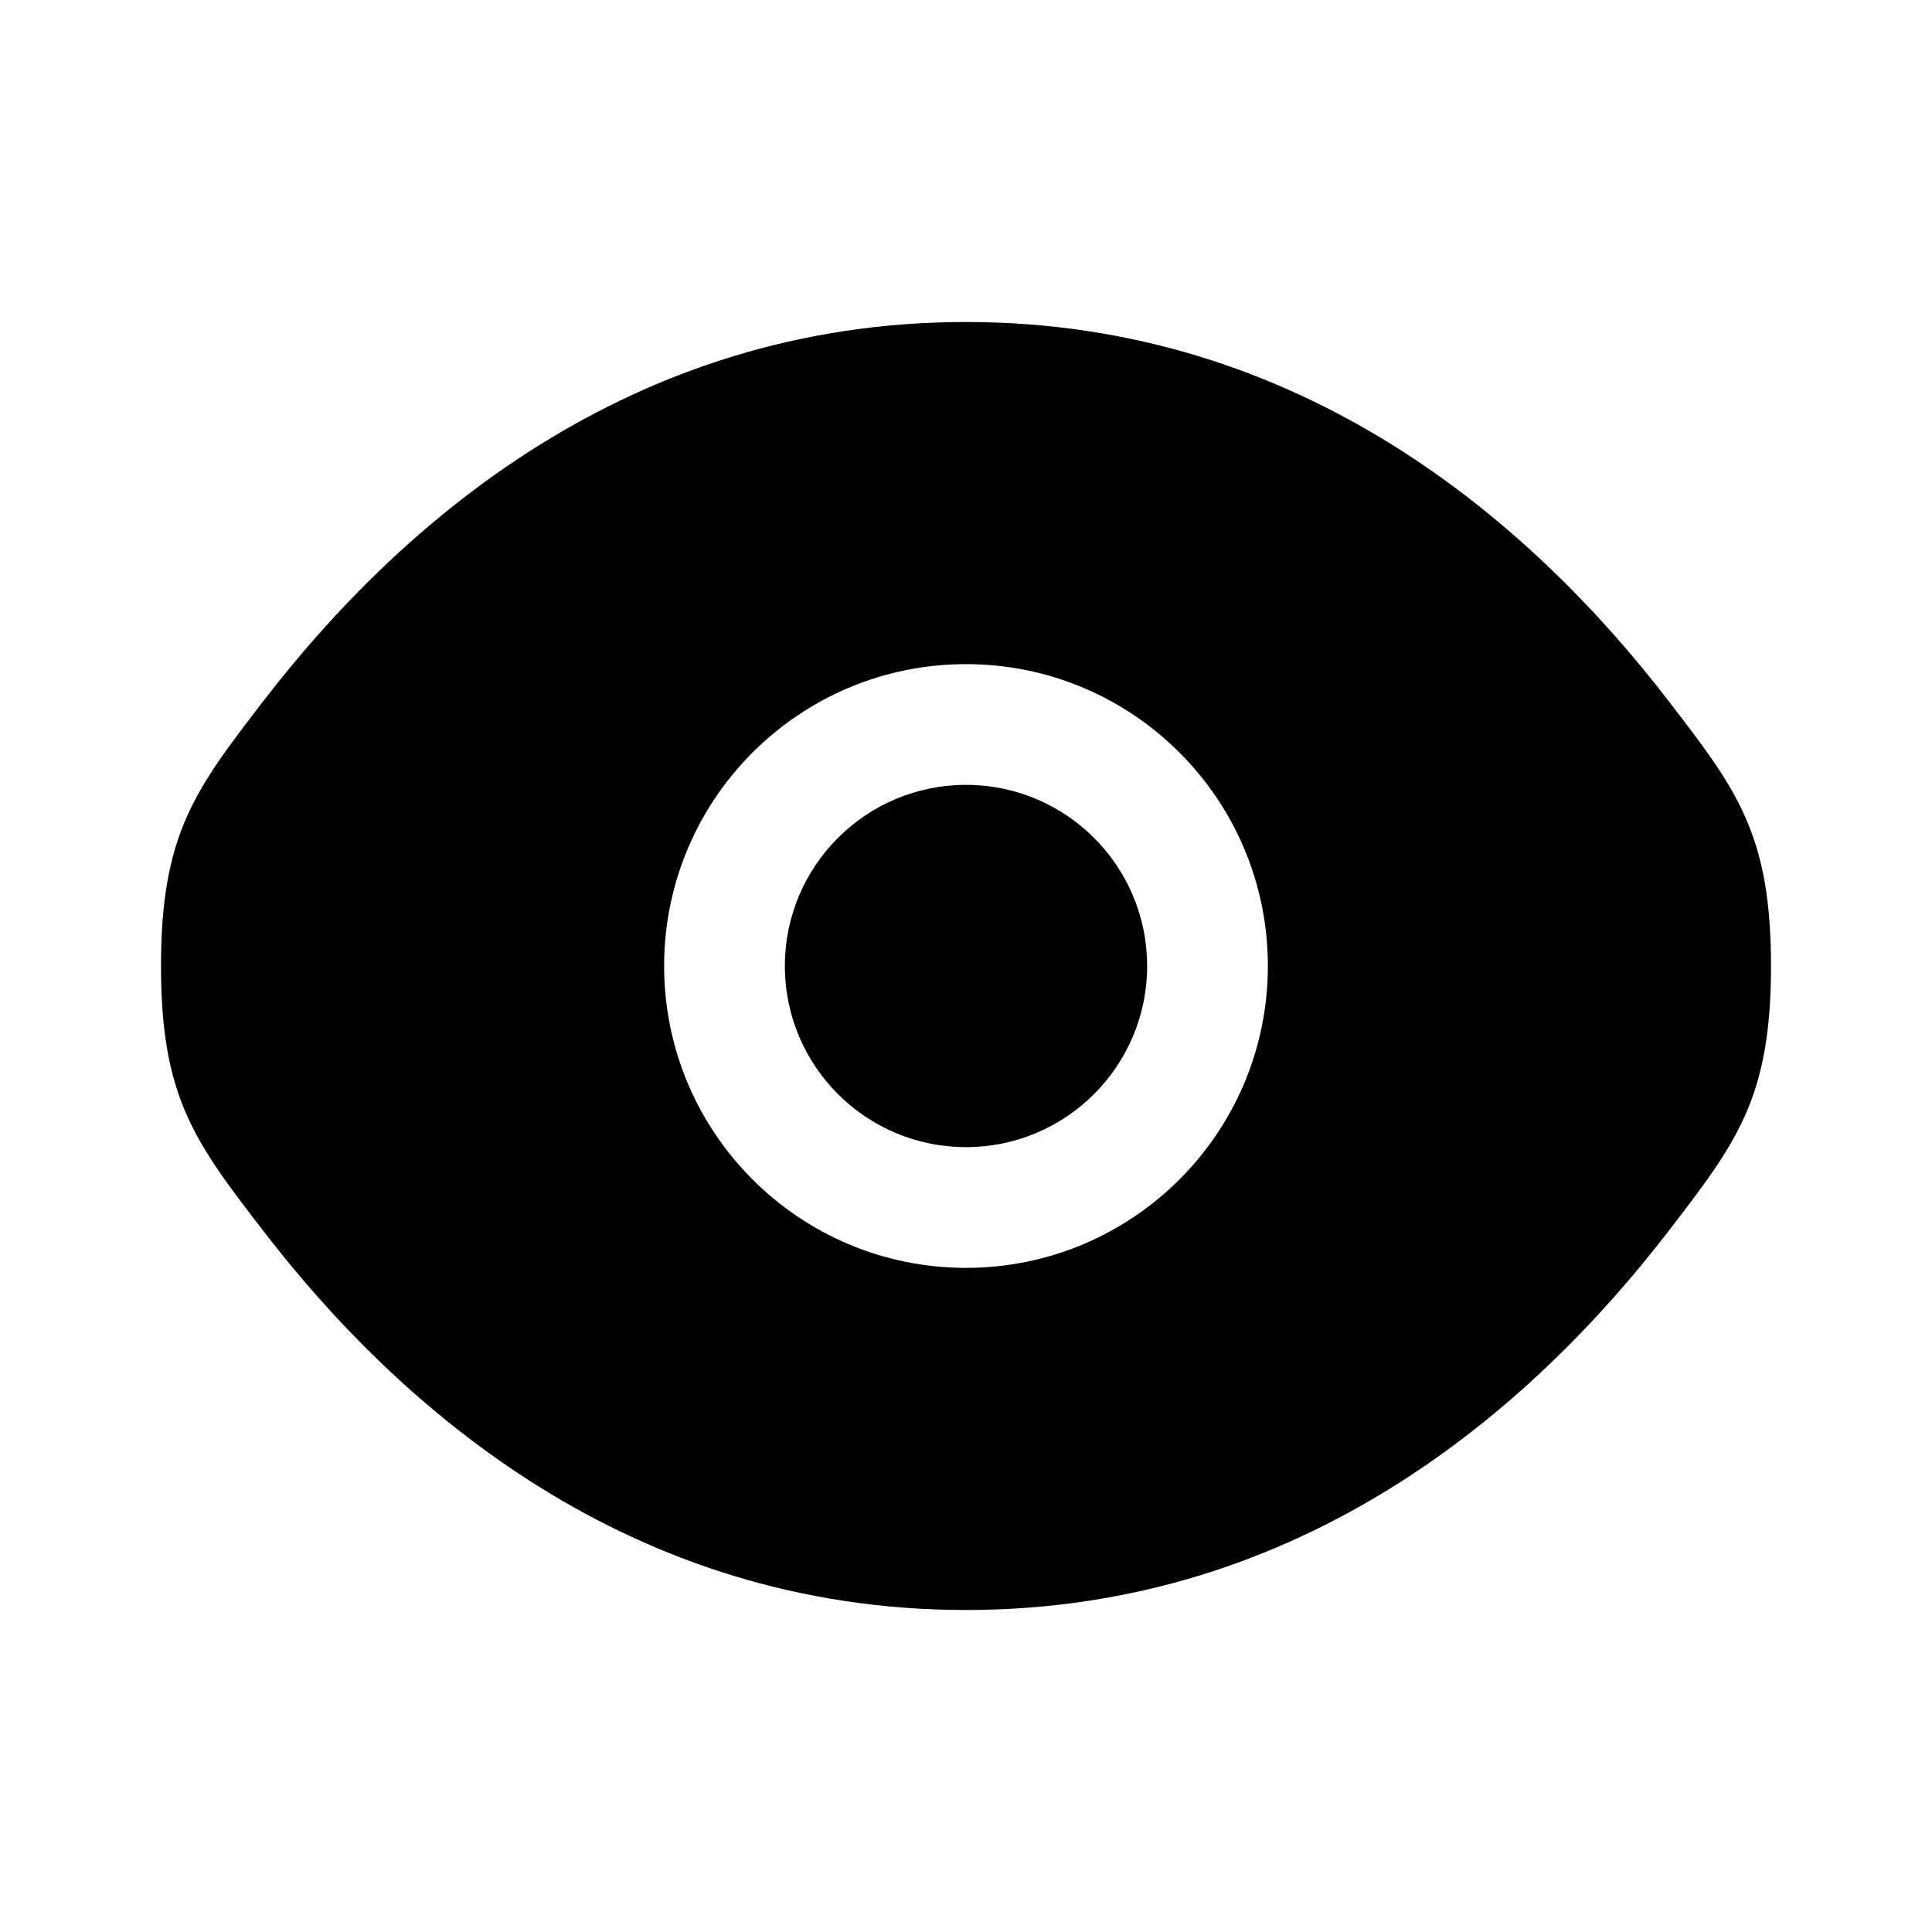 <svg width="186" height="186" viewBox="0 0 186 186" fill="none" xmlns="http://www.w3.org/2000/svg">
<path d="M75.562 93C75.562 83.37 83.37 75.562 93 75.562C102.63 75.562 110.438 83.37 110.438 93C110.438 102.63 102.63 110.438 93 110.438C83.37 110.438 75.562 102.63 75.562 93Z" fill="black"/>
<path fill-rule="evenodd" clip-rule="evenodd" d="M15.5 93C15.5 105.705 18.793 109.984 25.38 118.542C38.533 135.628 60.59 155 93 155C125.41 155 147.467 135.628 160.62 118.542C167.206 109.984 170.5 105.705 170.5 93C170.5 80.295 167.206 76.016 160.62 67.459C147.467 50.372 125.41 31 93 31C60.59 31 38.533 50.372 25.38 67.459C18.793 76.016 15.5 80.295 15.5 93ZM93 63.938C76.949 63.938 63.938 76.949 63.938 93C63.938 109.051 76.949 122.062 93 122.062C109.051 122.062 122.062 109.051 122.062 93C122.062 76.949 109.051 63.938 93 63.938Z" fill="black"/>
</svg>
